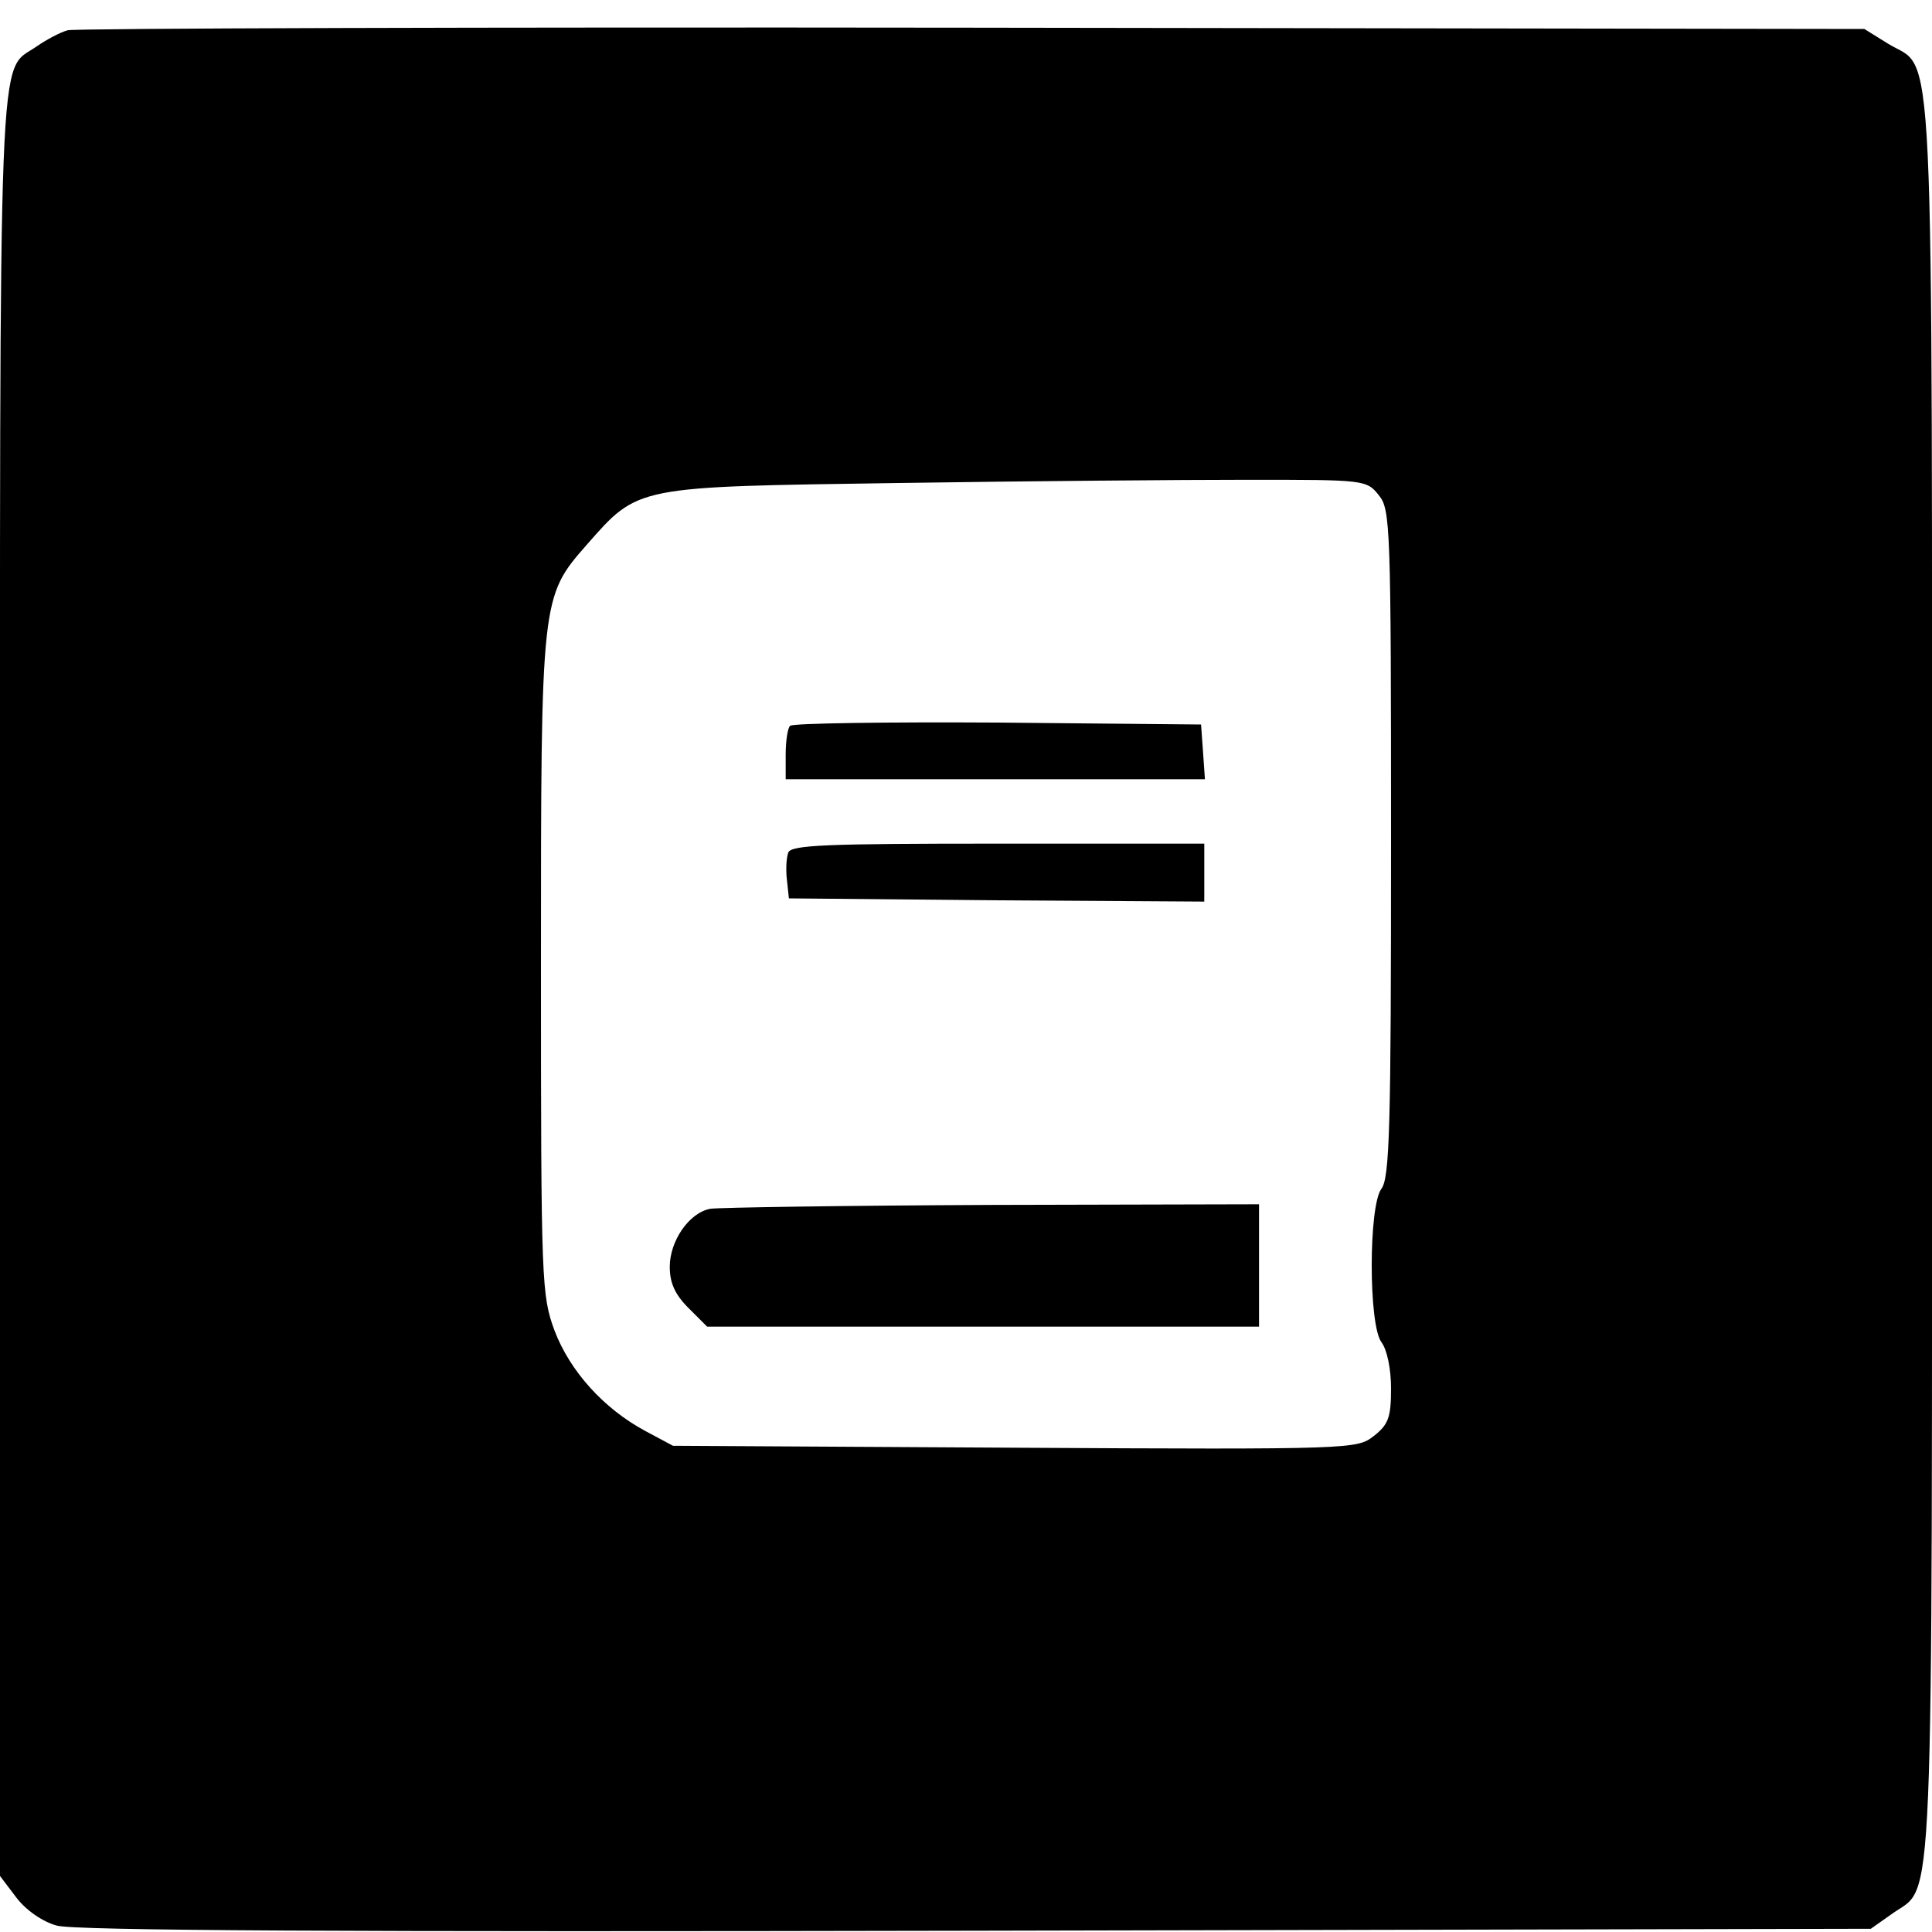 <?xml version="1.0" standalone="no"?>
<!DOCTYPE svg PUBLIC "-//W3C//DTD SVG 20010904//EN"
 "http://www.w3.org/TR/2001/REC-SVG-20010904/DTD/svg10.dtd">
<svg version="1.0" xmlns="http://www.w3.org/2000/svg"
 width="300pt" height="300pt" viewBox="0 0 300 300"
 preserveAspectRatio="xMidYMid meet">

<g transform="translate(0,300) scale(0.1,-0.1)"
fill="#000000" stroke="none">
<path d="M105 2953 c-11 -3 -32 -14 -48 -25 -61 -43 -57 52 -57 -1459 l0
-1382 25 -33 c15 -20 41 -38 63 -44 26 -8 454 -10 1427 -8 l1390 3 34 24 c65
46 61 -43 61 1452 0 1515 5 1406 -68 1451 l-37 23 -1385 2 c-762 1 -1394 -1
-1405 -4z m2036 -722 c18 -22 19 -46 19 -540 0 -439 -2 -520 -15 -537 -20 -27
-20 -211 0 -238 9 -12 15 -42 15 -72 0 -45 -4 -56 -27 -74 -26 -20 -31 -21
-557 -18 l-531 3 -43 23 c-65 35 -117 93 -141 156 -20 55 -21 72 -21 565 0
573 0 574 71 655 81 92 74 90 484 96 198 3 443 5 543 5 181 0 184 0 203 -24z"/>
<path d="M1227 1873 c-4 -3 -7 -24 -7 -45 l0 -38 326 0 325 0 -3 43 -3 42
-316 3 c-173 1 -318 -1 -322 -5z"/>
<path d="M1224 1676 c-3 -8 -4 -27 -2 -43 l3 -28 323 -3 322 -2 0 45 0 45
-320 0 c-267 0 -322 -2 -326 -14z"/>
<path d="M1103 1123 c-33 -6 -63 -50 -63 -90 0 -25 8 -43 29 -64 l29 -29 429
0 428 0 0 95 0 95 -415 -1 c-228 -1 -425 -4 -437 -6z"/>
</g>
</svg>
